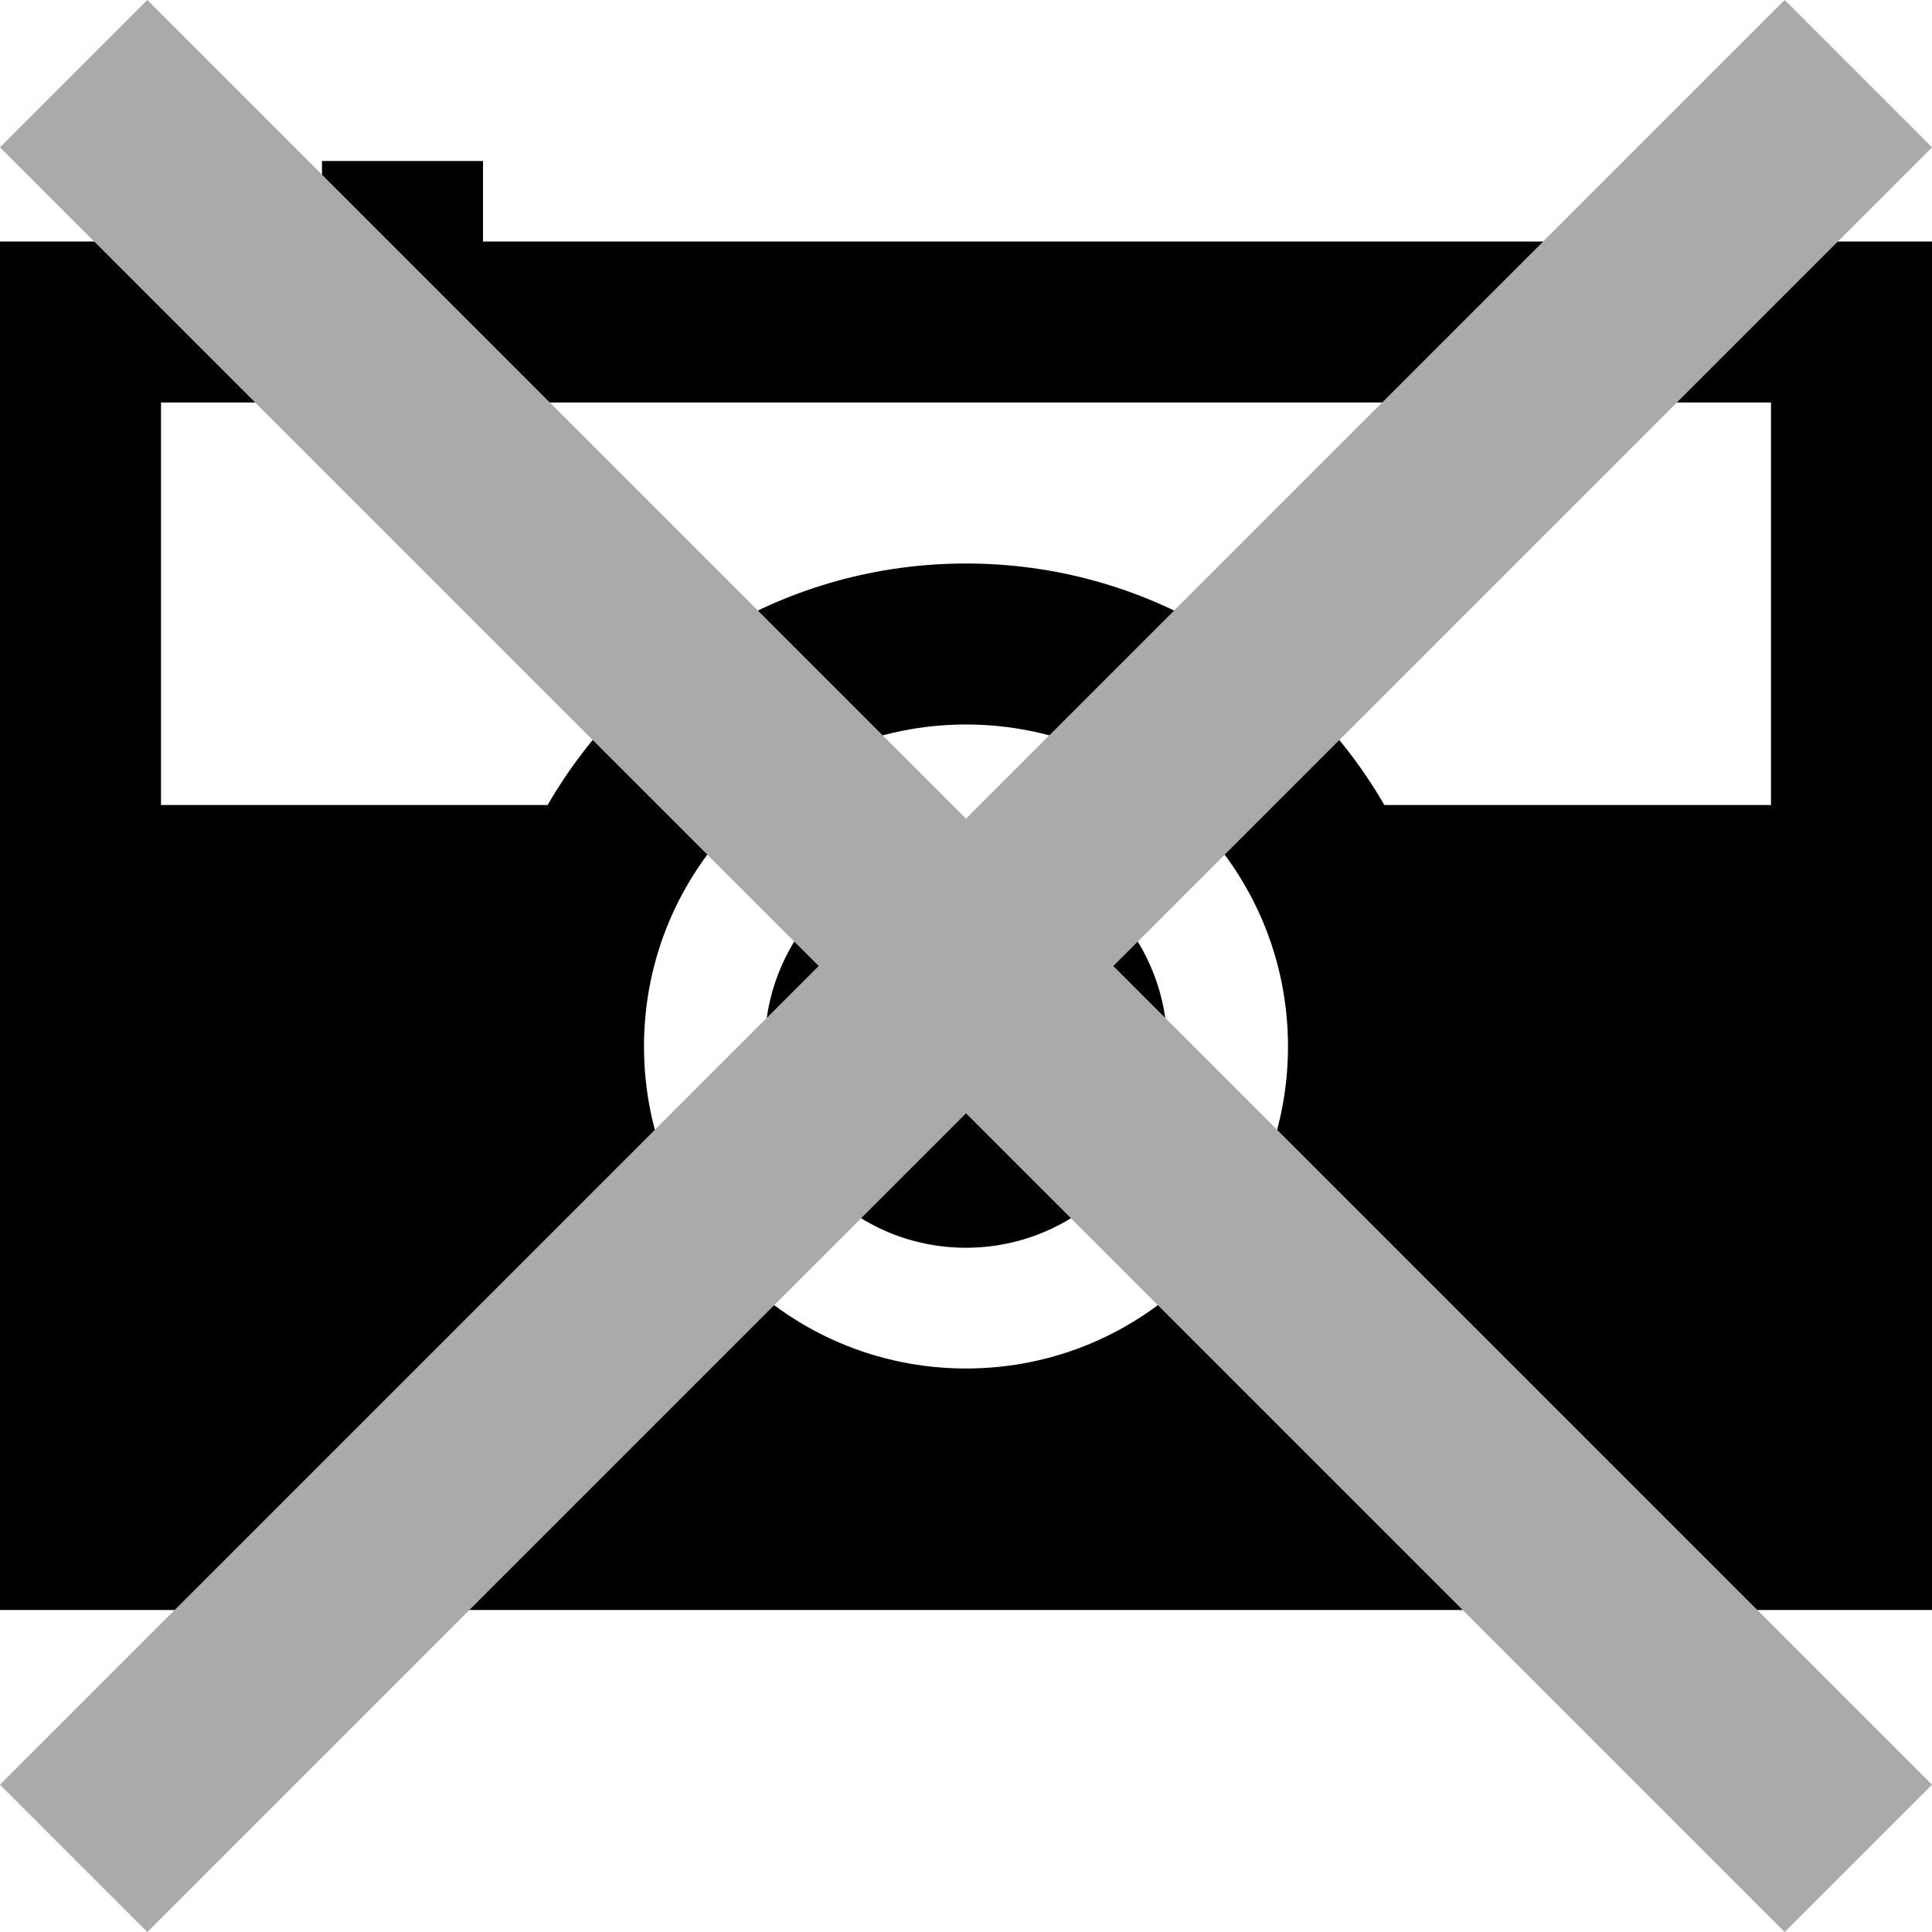 <svg width="24" height="24" viewBox="0 0 24 24" xmlns="http://www.w3.org/2000/svg"><title>picto-photography-no</title><g fill="none" fill-rule="evenodd"><path d="M17.197 10H22V5H2v5h4.803C7.84 8.207 9.78 7 12 7c2.22 0 4.16 1.207 5.197 3zM24 20V3H6V2H4v1H0v17h24zm-12-3c2.21 0 4-1.79 4-4s-1.79-4-4-4-4 1.79-4 4 1.79 4 4 4zm0-1.5c1.38 0 2.5-1.12 2.5-2.5s-1.12-2.5-2.5-2.5-2.5 1.12-2.5 2.5 1.12 2.5 2.5 2.5z" fill="#000"/><path d="M0 22.17L1.83 24 12 13.83 22.17 24 24 22.17 13.83 12 24 1.83 22.17 0 12 10.17 1.83 0 0 1.83 10.17 12 0 22.17z" fill="#aaa"/></g></svg>